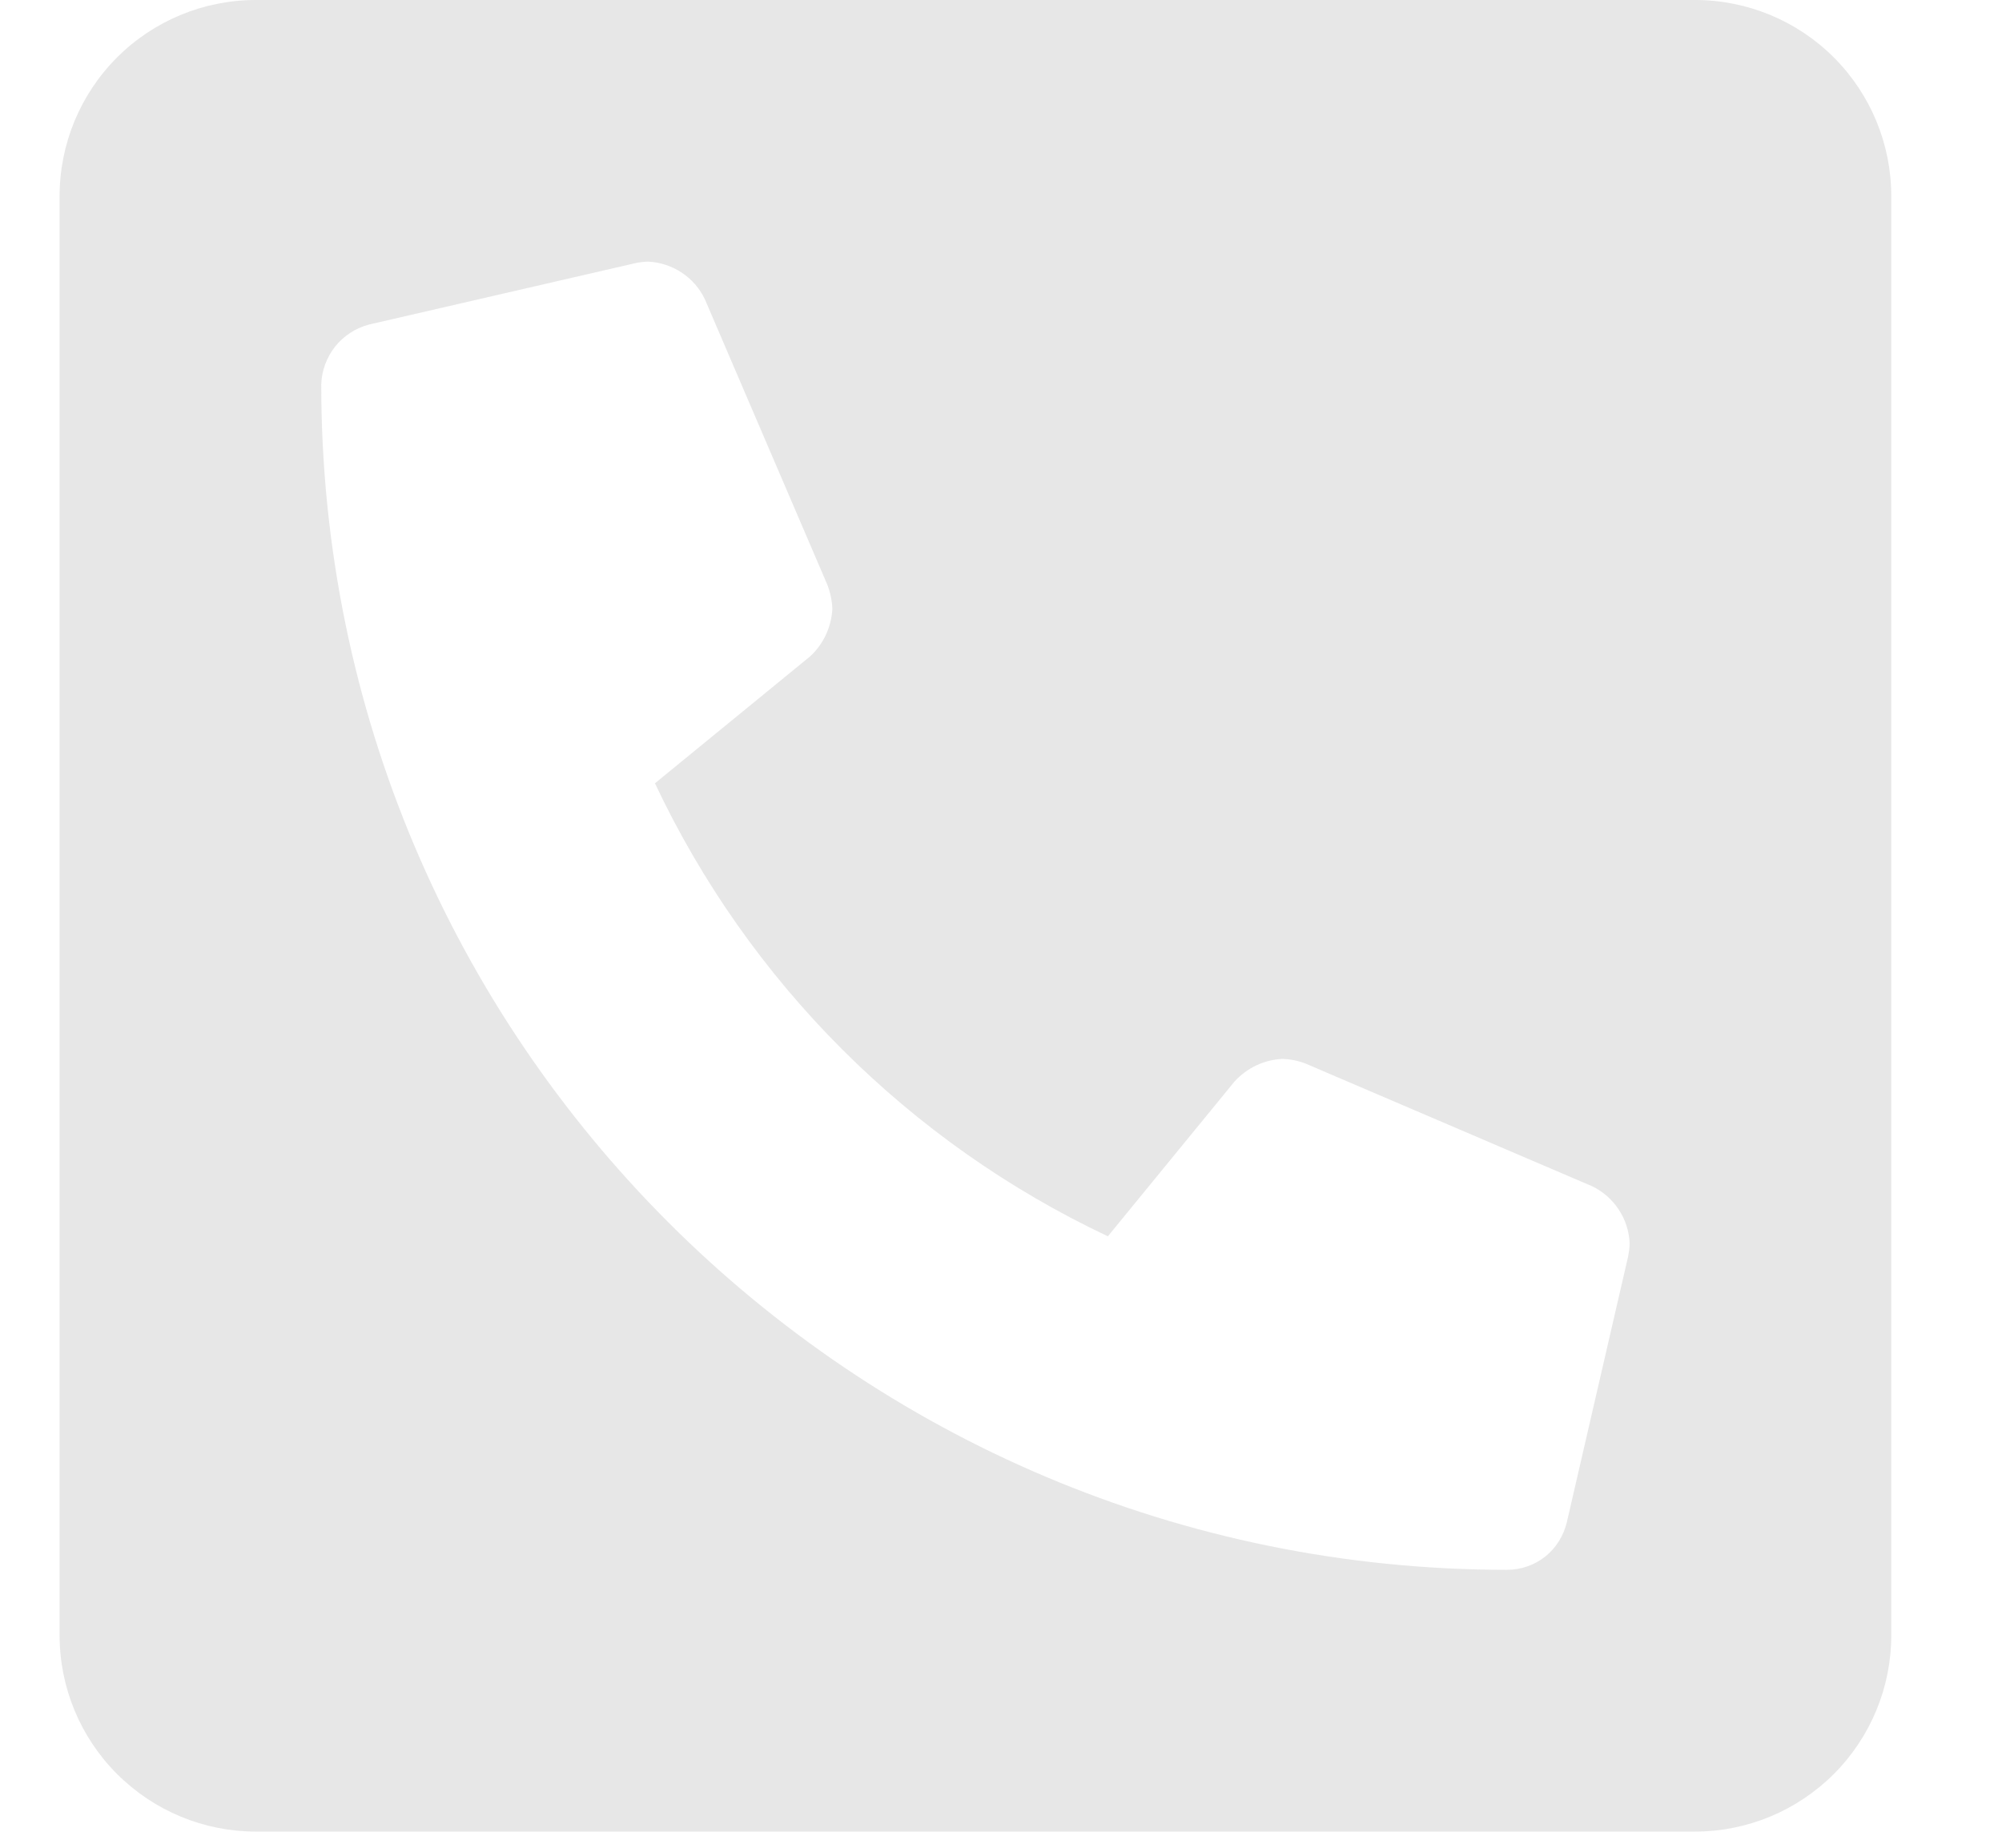 <svg width="13" height="12" viewBox="0 0 13 12" fill="none" xmlns="http://www.w3.org/2000/svg">
<path d="M11.007 0H1.661C1.323 0 0.999 0.134 0.76 0.373C0.521 0.612 0.387 0.936 0.387 1.274L0.387 10.62C0.387 10.958 0.521 11.282 0.76 11.521C0.999 11.76 1.323 11.895 1.661 11.895H11.007C11.345 11.895 11.669 11.76 11.908 11.521C12.147 11.282 12.281 10.958 12.281 10.62V1.274C12.281 0.936 12.147 0.612 11.908 0.373C11.669 0.134 11.345 0 11.007 0ZM10.572 8.161L10.174 9.887C10.153 9.974 10.104 10.053 10.034 10.109C9.963 10.165 9.876 10.195 9.786 10.195C5.538 10.195 2.086 6.752 2.086 2.496C2.089 2.407 2.121 2.321 2.176 2.251C2.232 2.181 2.309 2.131 2.395 2.108L4.121 1.71C4.15 1.703 4.18 1.7 4.21 1.699C4.287 1.703 4.362 1.728 4.426 1.77C4.49 1.812 4.542 1.871 4.576 1.941L5.373 3.799C5.392 3.849 5.403 3.902 5.405 3.956C5.398 4.074 5.346 4.185 5.259 4.264L4.253 5.087C4.862 6.379 5.902 7.419 7.194 8.029L8.017 7.023C8.097 6.936 8.207 6.883 8.325 6.877C8.379 6.878 8.432 6.889 8.482 6.909L10.341 7.705C10.41 7.739 10.469 7.791 10.511 7.855C10.554 7.92 10.578 7.994 10.582 8.071C10.582 8.101 10.578 8.131 10.572 8.161Z" fill="#E5E5E5" fill-opacity="0.9"/>
</svg>

